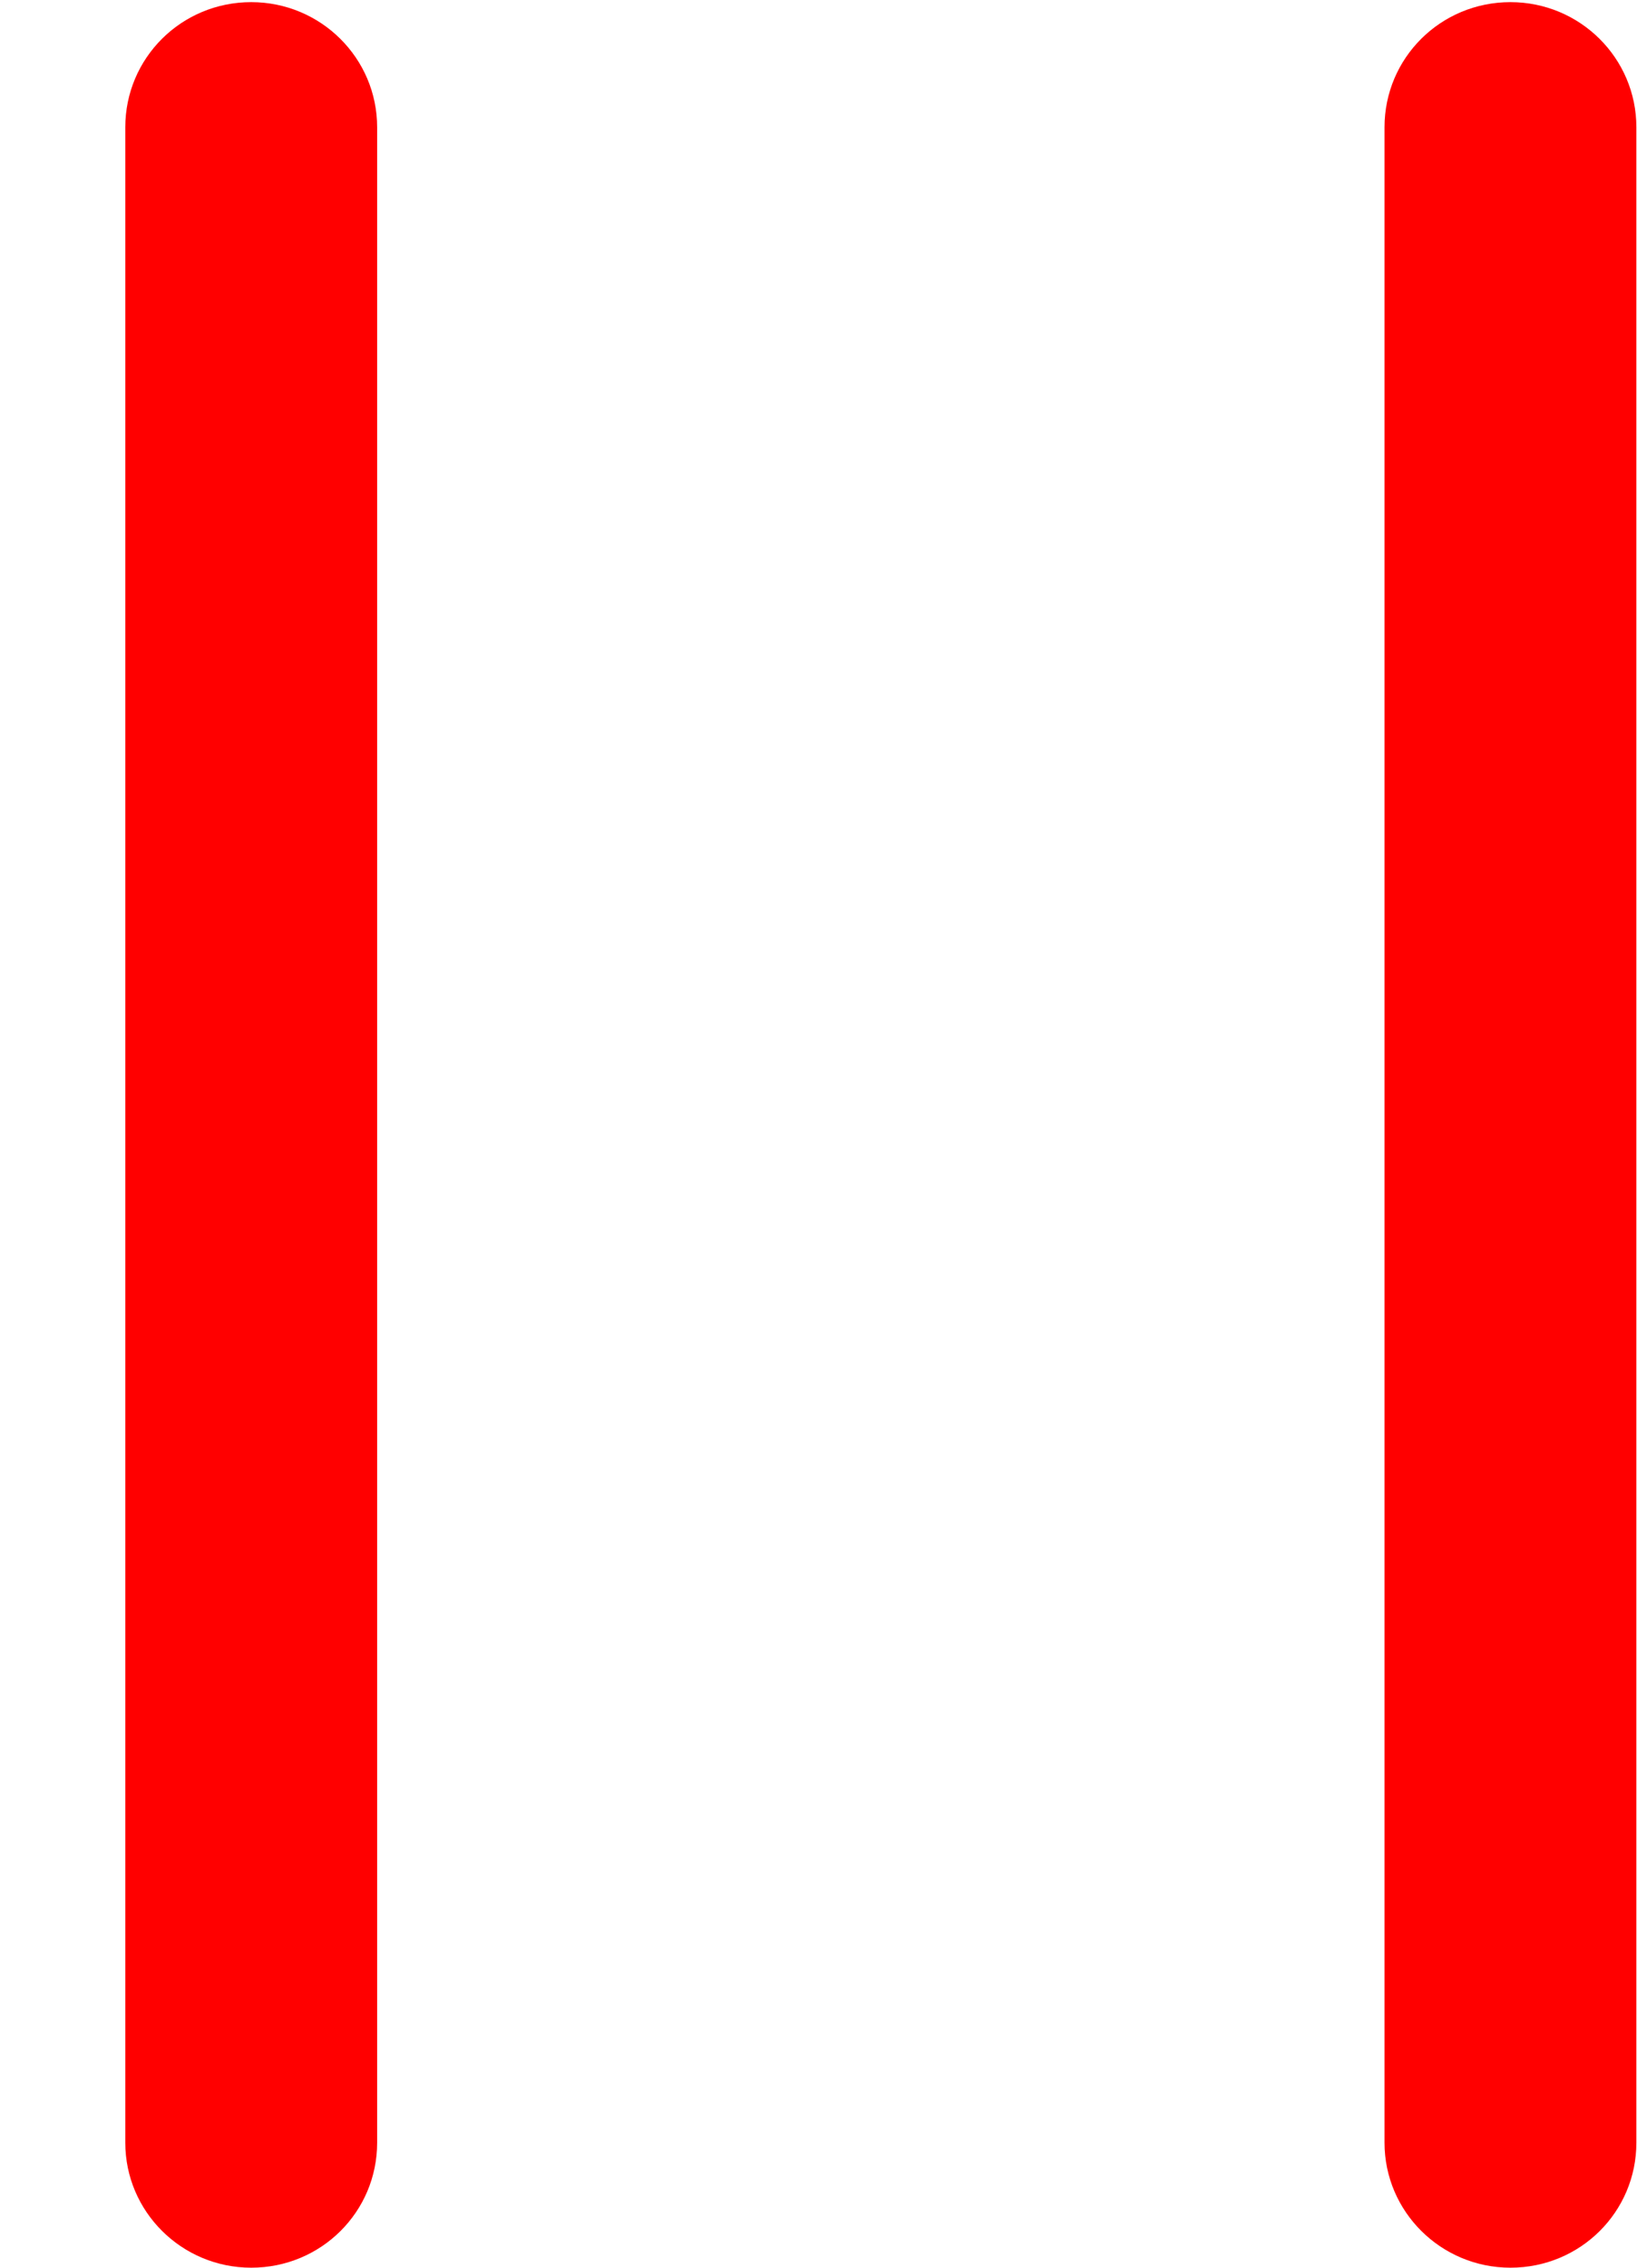 <?xml version="1.0" encoding="UTF-8" standalone="no"?>
<svg width="13px" height="18px" viewBox="0 0 13 18" version="1.1" xmlns="http://www.w3.org/2000/svg" xmlns:xlink="http://www.w3.org/1999/xlink" xmlns:sketch="http://www.bohemiancoding.com/sketch/ns">
    <!-- Generator: Sketch 3.2.2 (9983) - http://www.bohemiancoding.com/sketch -->
    <title>pause</title>
    <desc>Created with Sketch.</desc>
    <defs></defs>
    <g id="Page-1" stroke="none" stroke-width="1" fill="none" fill-rule="evenodd" sketch:type="MSPage">
        <path d="M1.995,0.017 C2.548,0.017 2.995,0.462 2.995,1.01 L2.995,17.008 C2.995,17.556 2.551,18 1.995,18 C1.443,18 0.995,17.555 0.995,17.008 L0.995,1.01 C0.995,0.462 1.439,0.017 1.995,0.017 Z M11.995,0.017 C12.548,0.017 12.995,0.462 12.995,1.01 L12.995,17.008 C12.995,17.556 12.551,18 11.995,18 C11.443,18 10.995,17.555 10.995,17.008 L10.995,1.01 C10.995,0.462 11.439,0.017 11.995,0.017 Z" id="pause" fill="#FF0000" sketch:type="MSShapeGroup"></path>
    </g>
</svg>